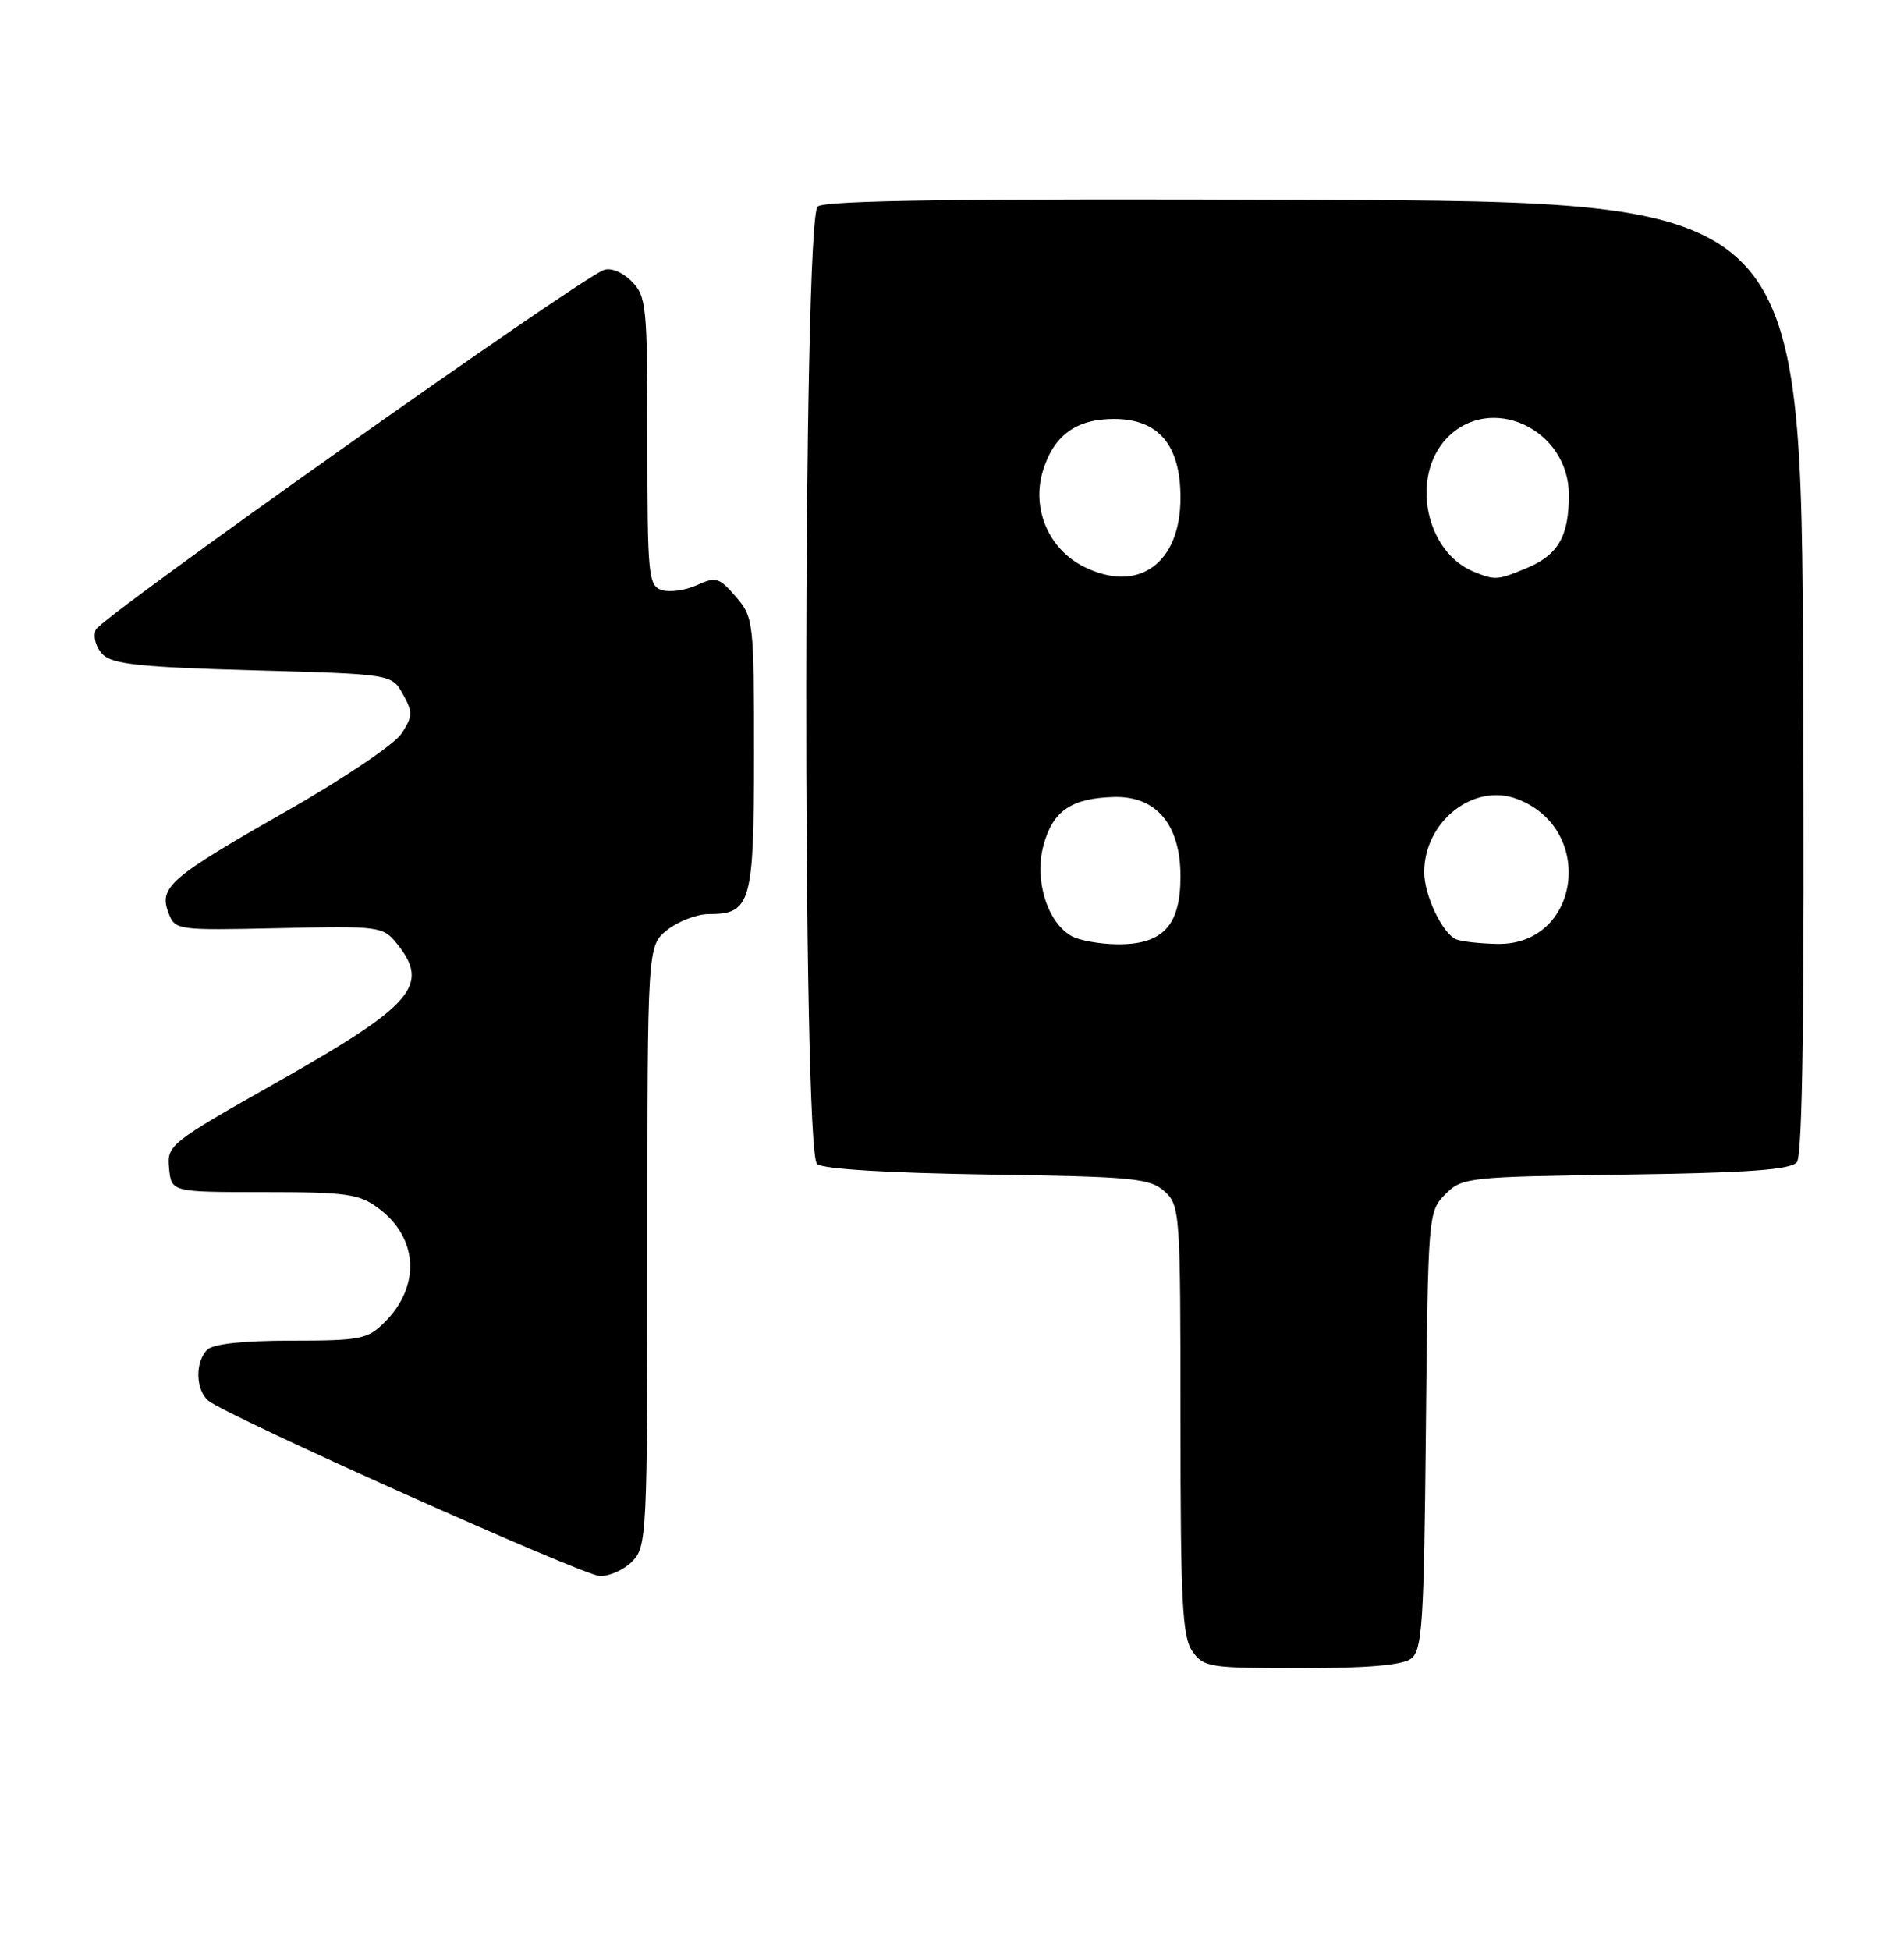 <?xml version="1.0" encoding="UTF-8" standalone="no"?>
<!DOCTYPE svg PUBLIC "-//W3C//DTD SVG 1.1//EN" "http://www.w3.org/Graphics/SVG/1.1/DTD/svg11.dtd" >
<svg xmlns="http://www.w3.org/2000/svg" xmlns:xlink="http://www.w3.org/1999/xlink" version="1.1" viewBox="0 0 250 256">
 <g >
 <path fill="currentColor"
d=" M 185.28 217.75 C 186.75 216.64 186.97 213.18 187.22 187.78 C 187.50 159.40 187.53 159.02 189.78 156.78 C 191.98 154.57 192.72 154.49 213.45 154.20 C 229.54 153.97 235.11 153.57 235.93 152.58 C 236.69 151.67 236.94 132.62 236.76 88.89 C 236.50 26.50 236.50 26.50 172.61 26.24 C 126.25 26.06 108.35 26.30 107.36 27.11 C 105.41 28.74 105.33 151.20 107.28 152.82 C 108.07 153.47 116.68 154.00 129.68 154.19 C 148.79 154.47 150.99 154.68 152.90 156.40 C 154.94 158.25 155.00 159.12 155.00 186.43 C 155.00 210.27 155.24 214.89 156.56 216.78 C 158.03 218.88 158.82 219.00 170.87 219.00 C 179.51 219.00 184.15 218.60 185.28 217.75 Z  M 83.00 205.00 C 84.93 203.07 85.00 201.67 85.00 163.57 C 85.00 124.15 85.00 124.15 87.63 122.07 C 89.08 120.93 91.53 120.00 93.06 120.00 C 98.61 120.00 99.00 118.61 99.00 98.98 C 99.00 81.60 98.94 81.04 96.62 78.34 C 94.44 75.81 94.00 75.68 91.50 76.82 C 90.00 77.50 87.92 77.79 86.89 77.46 C 85.13 76.91 85.00 75.60 85.00 57.93 C 85.00 40.10 84.88 38.88 82.92 36.92 C 81.72 35.72 80.18 35.10 79.27 35.45 C 75.77 36.79 13.17 81.11 12.57 82.67 C 12.20 83.63 12.60 85.03 13.50 85.93 C 14.77 87.20 18.52 87.59 33.25 88.00 C 51.43 88.50 51.43 88.50 52.90 91.13 C 54.22 93.49 54.20 94.04 52.72 96.31 C 51.80 97.71 45.01 102.28 37.63 106.48 C 22.33 115.18 20.83 116.47 22.11 119.82 C 22.98 122.12 23.15 122.14 36.60 121.85 C 49.84 121.55 50.26 121.61 52.11 123.88 C 56.52 129.34 54.29 131.93 36.47 142.02 C 22.23 150.07 21.90 150.34 22.20 153.38 C 22.50 156.50 22.50 156.50 34.67 156.50 C 45.48 156.50 47.16 156.74 49.67 158.60 C 54.92 162.50 55.27 168.82 50.50 173.59 C 48.28 175.81 47.32 176.00 38.25 176.00 C 31.92 176.00 27.97 176.43 27.20 177.20 C 25.59 178.81 25.68 182.49 27.35 183.88 C 29.79 185.90 76.44 206.79 78.75 206.90 C 79.99 206.95 81.90 206.10 83.00 205.00 Z  M 140.66 122.87 C 137.48 121.02 135.79 115.51 137.01 110.98 C 138.23 106.45 140.66 104.78 146.28 104.63 C 151.84 104.49 155.00 108.26 155.00 115.06 C 155.00 121.51 152.69 124.01 146.75 123.97 C 144.41 123.95 141.67 123.46 140.66 122.87 Z  M 191.23 123.33 C 189.42 122.60 187.00 117.56 187.00 114.50 C 187.00 107.84 193.51 102.72 199.22 104.90 C 209.58 108.83 207.48 124.13 196.61 123.92 C 194.35 123.88 191.93 123.61 191.23 123.33 Z  M 142.32 74.40 C 137.72 72.11 135.44 66.83 136.91 61.89 C 138.33 57.17 141.28 55.00 146.27 55.00 C 152.12 55.00 155.00 58.41 155.00 65.34 C 155.00 74.00 149.46 77.95 142.32 74.40 Z  M 193.50 75.05 C 187.19 72.47 185.18 62.63 189.92 57.58 C 195.63 51.51 206.00 56.29 206.00 64.99 C 206.00 70.41 204.59 72.86 200.45 74.58 C 196.64 76.18 196.30 76.20 193.50 75.05 Z "/>
</g>
</svg>